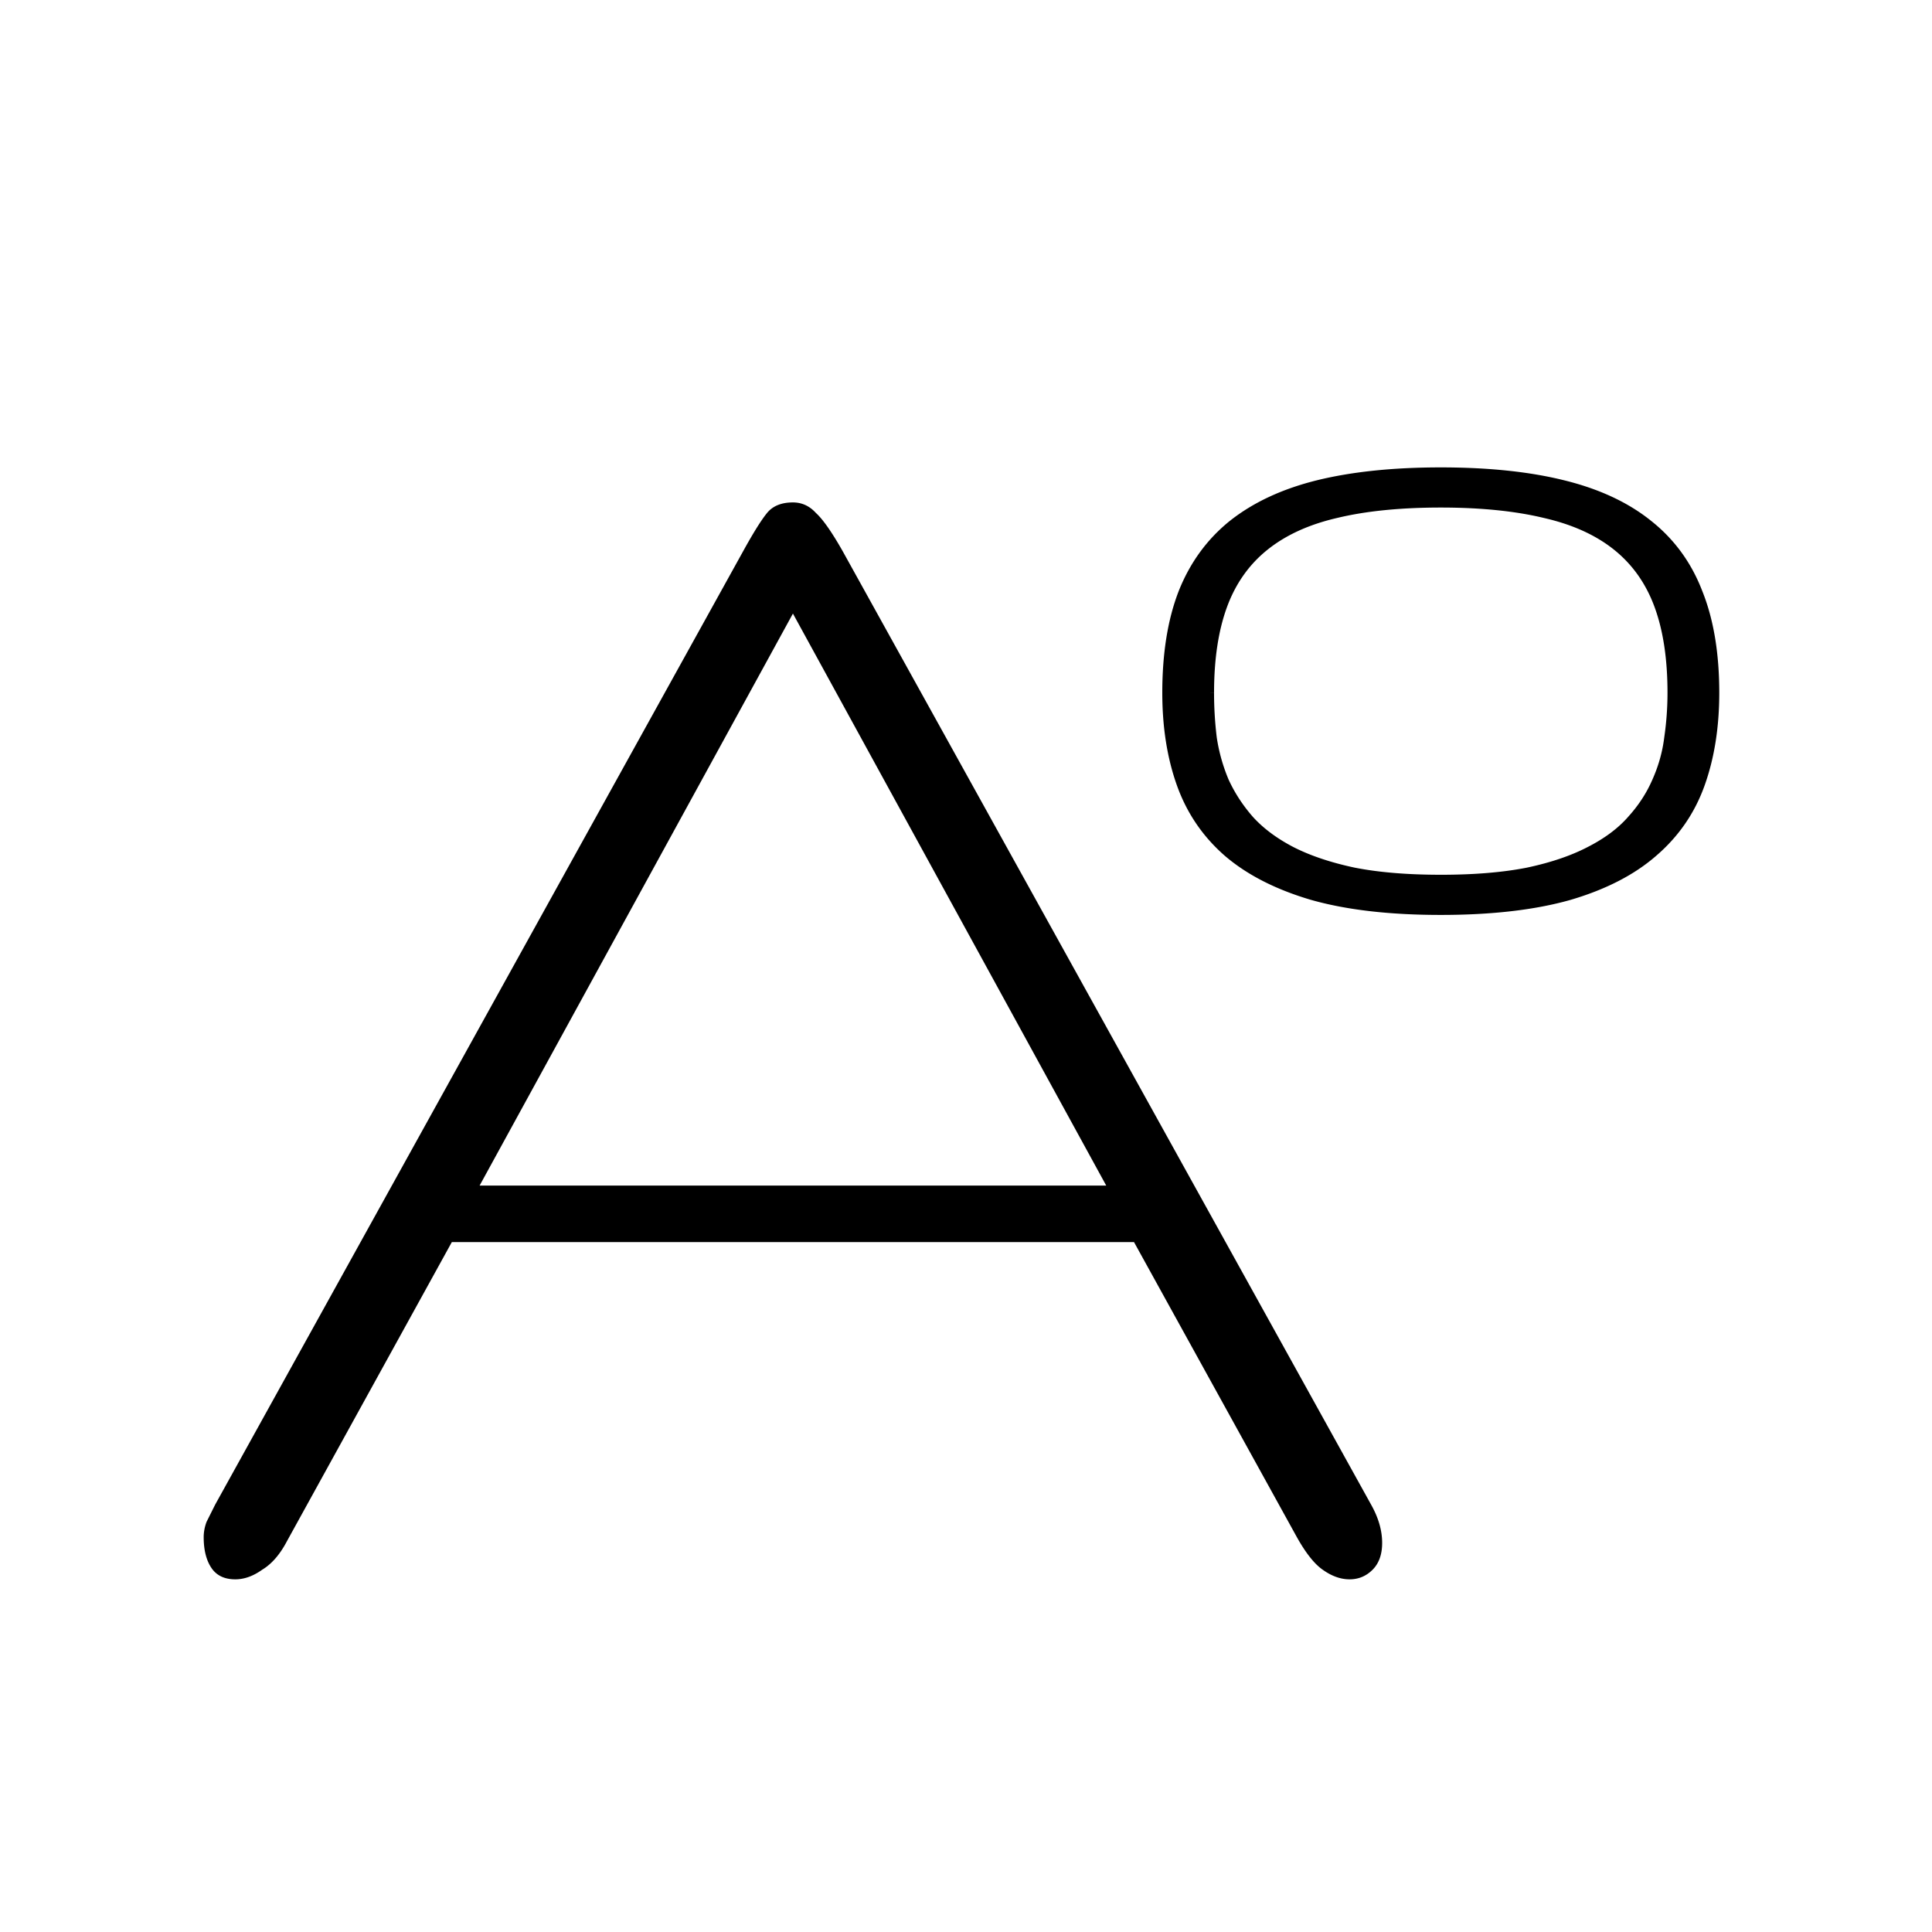 <svg width="512" height="512" fill="none" xmlns="http://www.w3.org/2000/svg"><style>@media (prefers-color-scheme:dark){.f{fill:#fff}.b{fill:#000}}</style><path class="b" fill="#fff" d="M0 0h512v512H0z"/><path class="f" d="M196.93 146.098c2.708-4.909 4.824-8.295 6.347-10.157 1.524-1.862 3.809-2.793 6.856-2.793 2.37 0 4.401.931 6.094 2.793 1.862 1.693 4.231 5.079 7.109 10.157l140.156 252.89c1.862 3.386 2.793 6.686 2.793 9.903 0 3.047-.846 5.416-2.539 7.109-1.693 1.693-3.724 2.539-6.094 2.539-2.369 0-4.739-.846-7.109-2.539-2.201-1.523-4.486-4.401-6.855-8.633l-43.165-78.203H119.742L76.07 408.383c-1.862 3.555-4.062 6.094-6.601 7.617-2.37 1.693-4.74 2.539-7.11 2.539-2.877 0-4.993-1.016-6.347-3.047s-2.032-4.739-2.032-8.125c0-1.354.254-2.708.762-4.062l2.285-4.571L196.93 146.098zm96.23 168.086-83.027-151.582-83.028 151.582H293.16zm88.66-72.719c-13.476 0-24.853-1.319-34.131-3.955-9.277-2.735-16.796-6.592-22.558-11.572-5.664-4.981-9.766-11.036-12.305-18.165-2.539-7.128-3.808-15.185-3.808-24.169 0-10.352 1.416-19.19 4.248-26.514 2.929-7.422 7.373-13.526 13.33-18.311 6.054-4.785 13.623-8.3 22.705-10.547 9.179-2.246 20.019-3.369 32.519-3.369s23.291 1.123 32.373 3.369c9.18 2.247 16.748 5.762 22.705 10.547 6.055 4.785 10.498 10.889 13.331 18.311 2.929 7.324 4.394 16.162 4.394 26.514 0 8.984-1.269 17.041-3.809 24.169-2.539 7.129-6.689 13.184-12.451 18.165-5.664 4.98-13.134 8.837-22.412 11.572-9.277 2.636-20.654 3.955-34.131 3.955zm0-8.643c8.887 0 16.553-.634 22.998-1.904 6.446-1.367 11.914-3.223 16.407-5.566 4.589-2.344 8.252-5.079 10.986-8.204 2.832-3.125 5.029-6.494 6.592-10.107 1.66-3.711 2.734-7.52 3.222-11.426a82.84 82.84 0 0 0 .879-12.011c0-9.083-1.172-16.797-3.515-23.145-2.344-6.348-6.006-11.523-10.987-15.527-4.98-4.004-11.328-6.885-19.043-8.643-7.714-1.855-16.894-2.783-27.539-2.783-10.742 0-19.97.928-27.685 2.783-7.617 1.758-13.916 4.639-18.897 8.643-4.98 4.004-8.642 9.179-10.986 15.527-2.344 6.348-3.516 14.062-3.516 23.145 0 4.003.244 8.007.733 12.011a47.528 47.528 0 0 0 3.222 11.426c1.661 3.613 3.858 6.982 6.592 10.107 2.832 3.125 6.494 5.86 10.987 8.204 4.589 2.343 10.107 4.199 16.552 5.566 6.446 1.27 14.112 1.904 22.998 1.904z" fill="#000"/><path class="f" d="m347.689 237.51-.282.959.009.003.273-.962zm-22.558-11.572-.661.75.007.006.654-.756zm-11.865-68.848-.931-.367-.002.006.933.361zm13.33-18.311-.62-.784-.007.005.627.779zm22.705-10.547-.238-.971-.002.001.24.97zm64.892 0-.24.971.003.001.237-.972zm22.705 10.547-.626.78.006.005.62-.785zm13.331 18.311-.935.356.003.008.003.007.929-.371zm-11.866 68.848-.654-.757-.006.006.66.751zm-22.412 11.572.274.962.009-.003-.283-.959zm-11.133-6.592.194.981.007-.001.007-.002-.208-.978zm16.407-5.566-.455-.891-.008.004.463.887zm10.986-8.204-.741-.671-.006.006-.006.007.753.658zm6.592-10.107-.913-.408-.005.011.918.397zm3.222-11.426-.989-.145-.002.011-.001.01.992.124zm-32.666-59.326-.233.972.011.003.222-.975zm-55.224 0 .225.974.009-.002-.234-.972zm-32.666 59.326-.993.121.002.014.002.014.989-.149zm3.222 11.426-.921.388.006.015.007.015.908-.418zm6.592 10.107-.752.659.005.007.006.006.741-.672zm10.987 8.204-.463.886.008.004.455-.89zm16.552 5.566-.207.978.007.002.007.001.193-.981zm22.998 9.547c-13.417 0-24.696-1.313-33.857-3.917l-.547 1.924c9.394 2.669 20.869 3.993 34.404 3.993v-2zm-33.848-3.914c-9.176-2.705-16.558-6.504-22.187-11.37l-1.308 1.513c5.894 5.095 13.551 9.011 22.93 11.775l.565-1.918zm-22.181-11.364c-5.536-4.868-9.541-10.78-12.023-17.749l-1.884.671c2.596 7.288 6.794 13.486 12.587 18.579l1.32-1.501zm-12.023-17.749c-2.494-7.003-3.75-14.944-3.75-23.834h-2c0 9.077 1.282 17.25 3.866 24.505l1.884-.671zm-3.75-23.834c0-10.266 1.404-18.974 4.18-26.154l-1.865-.721c-2.888 7.47-4.315 16.437-4.315 26.875h2zm4.178-26.147c2.869-7.268 7.21-13.227 13.026-17.898L325.969 138c-6.098 4.898-10.643 11.147-13.634 18.723l1.861.734zm13.02-17.893c5.921-4.68 13.352-8.142 22.325-10.361l-.48-1.941c-9.192 2.273-16.898 5.842-23.085 10.733l1.24 1.569zm22.322-10.36c9.082-2.222 19.838-3.341 32.282-3.341v-2c-12.556 0-23.479 1.128-32.757 3.398l.475 1.943zm32.282-3.341c12.445 0 23.151 1.119 32.133 3.34l.48-1.941c-9.181-2.271-20.057-3.399-32.613-3.399v2zm32.136 3.341c9.07 2.219 16.497 5.68 22.316 10.355l1.253-1.559c-6.095-4.896-13.805-8.466-23.094-10.739l-.475 1.943zm22.322 10.36c5.909 4.67 10.246 10.624 13.016 17.882l1.869-.713c-2.895-7.585-7.444-13.838-13.645-18.738l-1.24 1.569zm13.022 17.897c2.87 7.176 4.323 15.88 4.323 26.143h2c0-10.442-1.477-19.413-4.466-26.886l-1.857.743zm4.323 26.143c0 8.89-1.256 16.831-3.751 23.834l1.884.671c2.584-7.255 3.867-15.428 3.867-24.505h-2zm-3.751 23.834c-2.48 6.965-6.531 12.875-12.163 17.743l1.308 1.513c5.892-5.093 10.142-11.292 12.739-18.585l-1.884-.671zm-12.169 17.749c-5.529 4.861-12.859 8.659-22.035 11.364l.566 1.918c9.379-2.764 16.99-6.681 22.79-11.781l-1.321-1.501zm-22.025 11.361c-9.161 2.604-20.44 3.917-33.858 3.917v2c13.536 0 25.011-1.324 34.405-3.993l-.547-1.924zm-33.858-2.726c8.931 0 16.665-.637 23.192-1.923l-.387-1.962c-6.364 1.253-13.962 1.885-22.805 1.885v2zm23.206-1.926c6.509-1.381 12.069-3.262 16.661-5.658l-.925-1.773c-4.392 2.291-9.77 4.121-16.151 5.475l.415 1.956zm16.653-5.654c4.677-2.388 8.449-5.194 11.285-8.435l-1.506-1.317c-2.633 3.009-6.185 5.672-10.688 7.971l.909 1.781zm11.273-8.422c2.9-3.2 5.16-6.661 6.769-10.382l-1.836-.794c-1.516 3.506-3.651 6.783-6.415 9.833l1.482 1.343zm6.764-10.371c1.699-3.798 2.801-7.702 3.302-11.71l-1.985-.248c-.475 3.805-1.522 7.518-3.143 11.142l1.826.816zm3.299-11.689a83.83 83.83 0 0 0 .889-12.156h-2c0 3.954-.289 7.91-.868 11.866l1.979.29zm.889-12.156c0-9.163-1.181-17.002-3.577-23.491l-1.876.692c2.291 6.206 3.453 13.797 3.453 22.799h2zm-3.577-23.491c-2.403-6.508-6.168-11.837-11.298-15.961l-1.253 1.559c4.831 3.884 8.39 8.906 10.675 15.094l1.876-.692zm-11.298-15.961c-5.124-4.119-11.619-7.054-19.447-8.838l-.445 1.95c7.602 1.732 13.801 4.558 18.639 8.447l1.253-1.559zm-19.436-8.835c-7.812-1.879-17.074-2.811-27.773-2.811v2c10.591 0 19.688.923 27.306 2.755l.467-1.944zm-27.773-2.811c-10.795 0-20.106.932-27.919 2.811l.468 1.944c7.616-1.832 16.762-2.755 27.451-2.755v-2zm-27.91 2.809c-7.732 1.784-14.177 4.72-19.298 8.837l1.253 1.559c4.84-3.891 10.992-6.716 18.495-8.448l-.45-1.948zm-19.298 8.837c-5.13 4.124-8.896 9.453-11.298 15.961l1.876.692c2.285-6.188 5.844-11.21 10.675-15.094l-1.253-1.559zm-11.298 15.961c-2.396 6.489-3.578 14.328-3.578 23.491h2c0-9.002 1.163-16.593 3.454-22.799l-1.876-.692zm-3.578 23.491c0 4.044.247 8.089.74 12.132l1.985-.242a98.212 98.212 0 0 1-.725-11.89h-2zm.744 12.16a48.48 48.48 0 0 0 3.29 11.665l1.843-.776a46.48 46.48 0 0 1-3.155-11.186l-1.978.297zm3.303 11.695c1.702 3.704 3.953 7.154 6.748 10.348l1.505-1.317c-2.674-3.056-4.818-6.344-6.436-9.866l-1.817.835zm6.759 10.361c2.926 3.228 6.689 6.03 11.265 8.418l.925-1.773c-4.408-2.3-7.969-4.966-10.708-7.988l-1.482 1.343zm11.273 8.422c4.686 2.393 10.291 4.274 16.8 5.654l.415-1.956c-6.382-1.354-11.812-3.185-16.306-5.479l-.909 1.781zm16.814 5.657c6.527 1.286 14.261 1.923 23.191 1.923v-2c-8.843 0-16.441-.632-22.804-1.885l-.387 1.962z" fill="#000"/></svg>